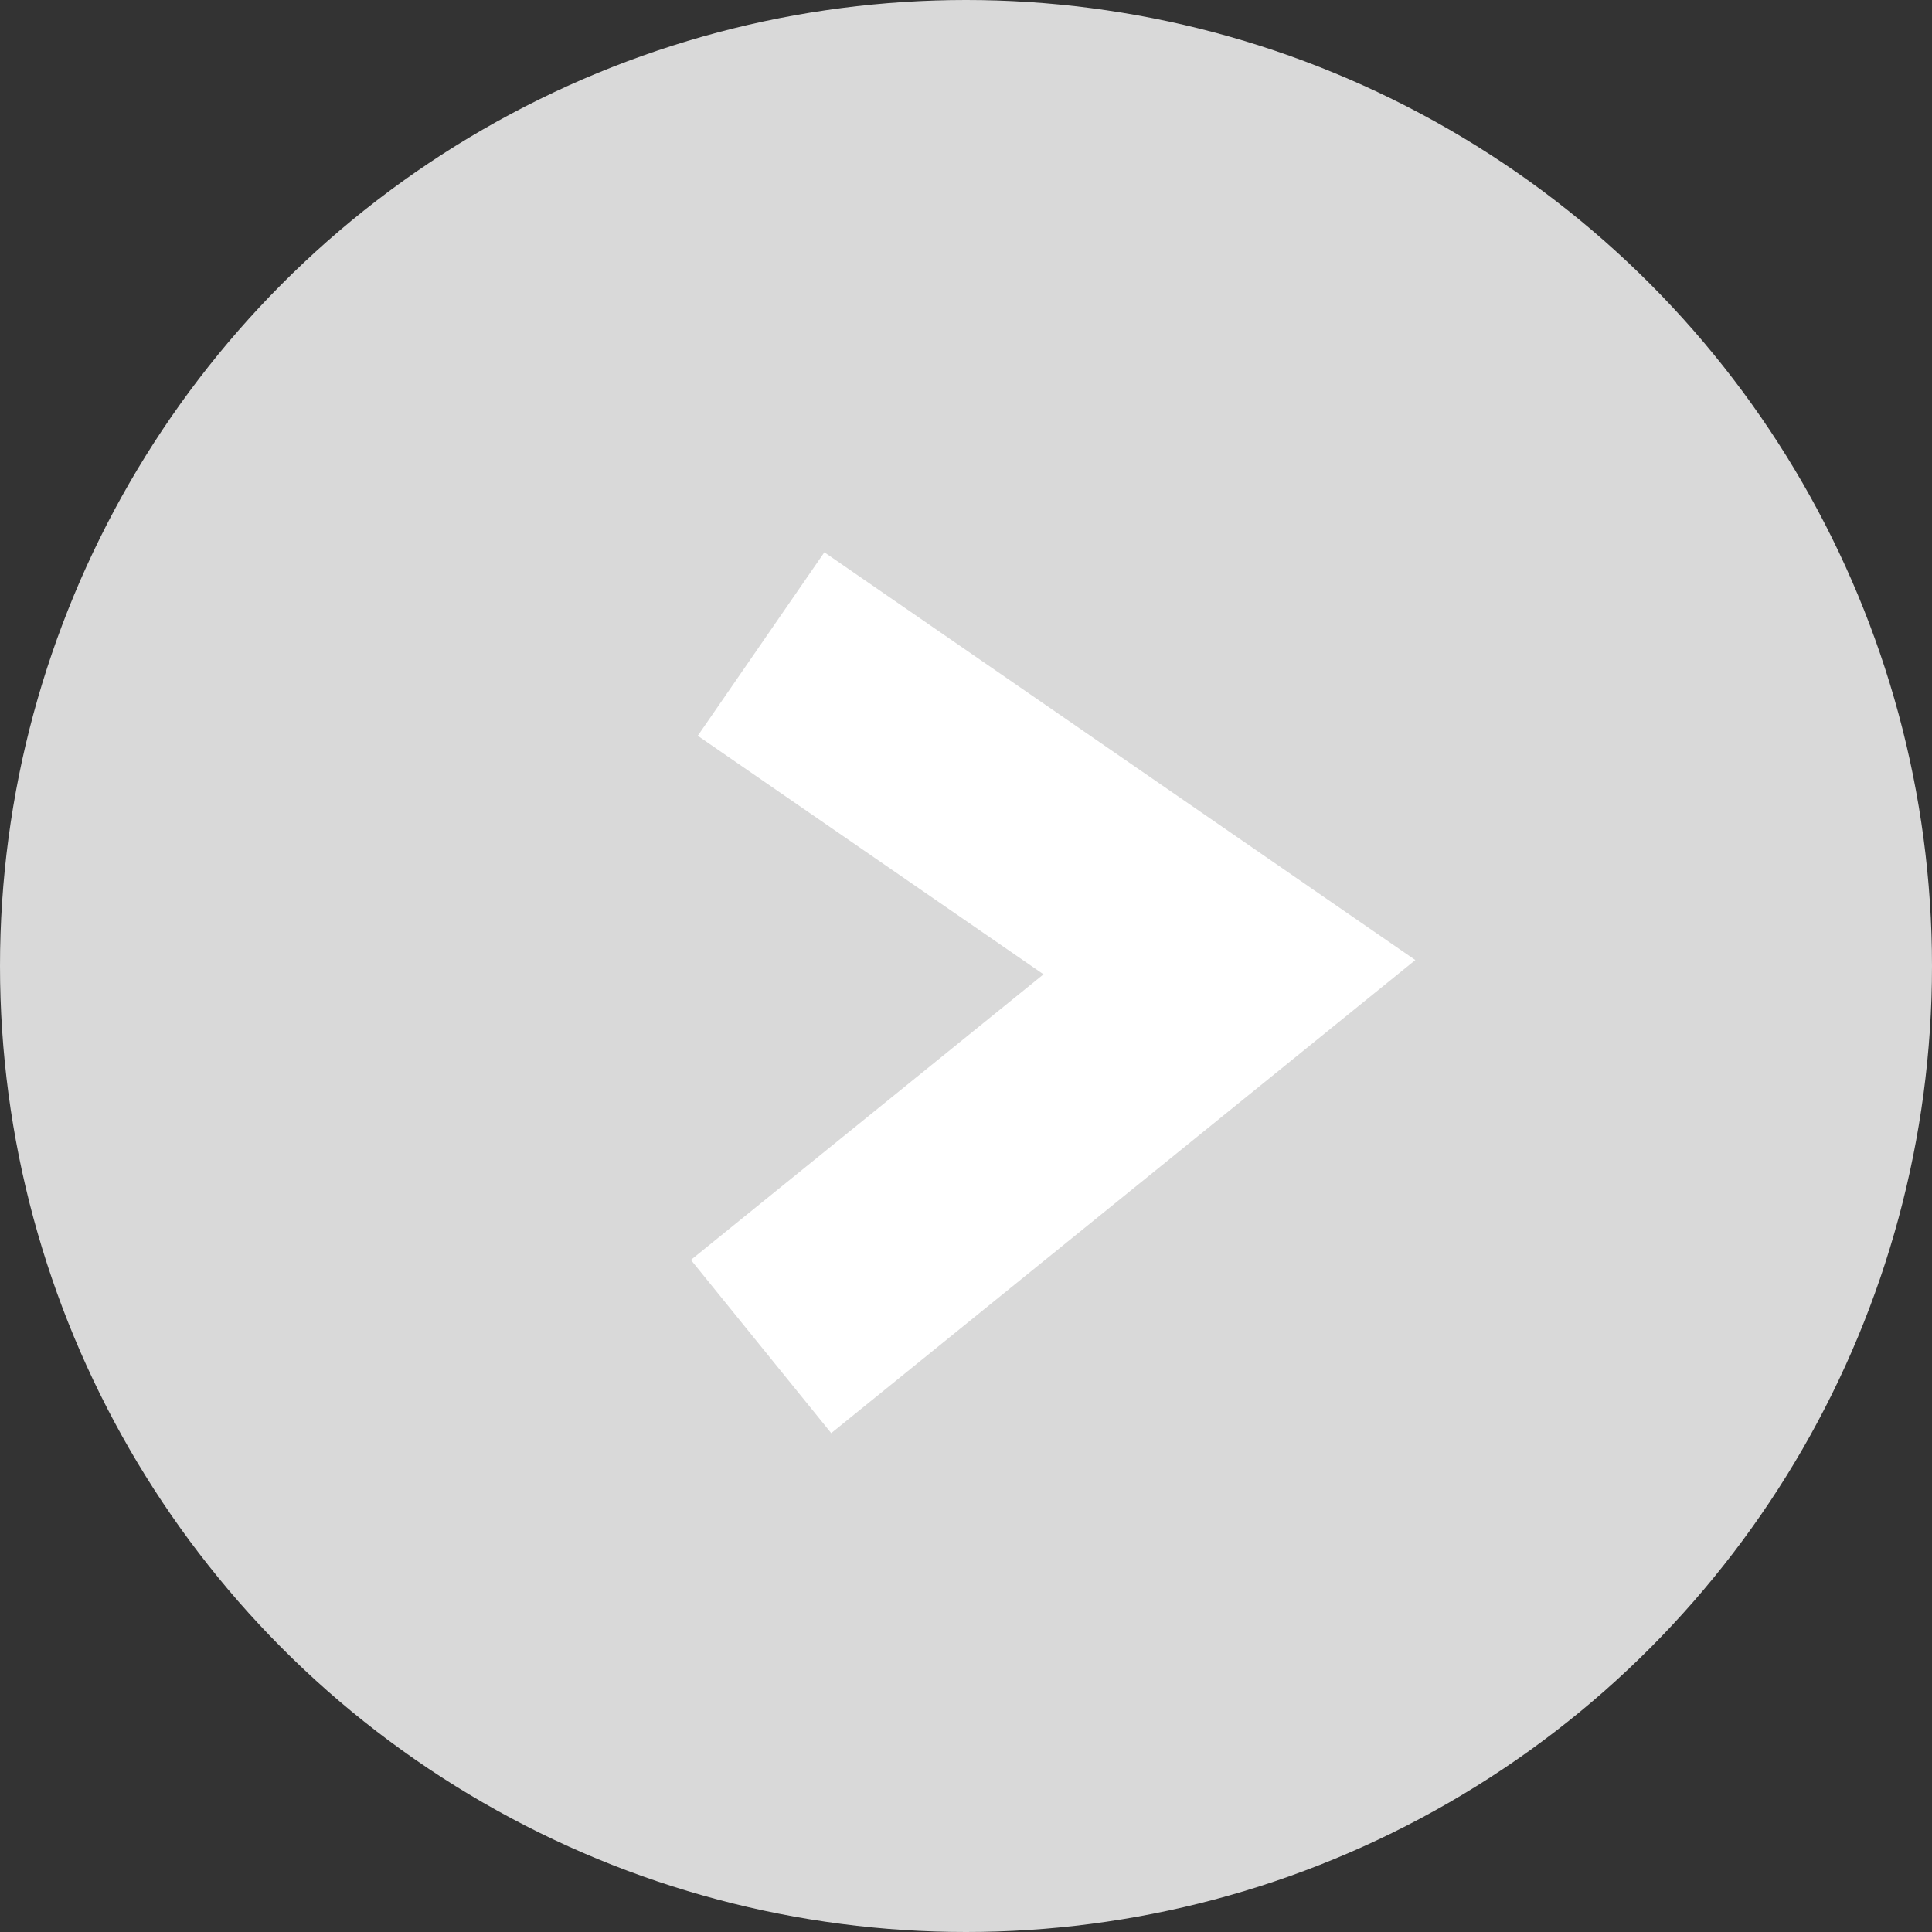 <svg width="26" height="26" viewBox="0 0 26 26" fill="none" xmlns="http://www.w3.org/2000/svg">
<rect x="0" y="0" width="26" height="26" fill="#333333" stroke="none"/>
<circle cx="13" cy="13" r="13" fill="#D9D9D9"/>
<path d="M10.242 8.667L16.545 13.016L10.242 18.121" stroke="white" stroke-width="3"/>
</svg>
